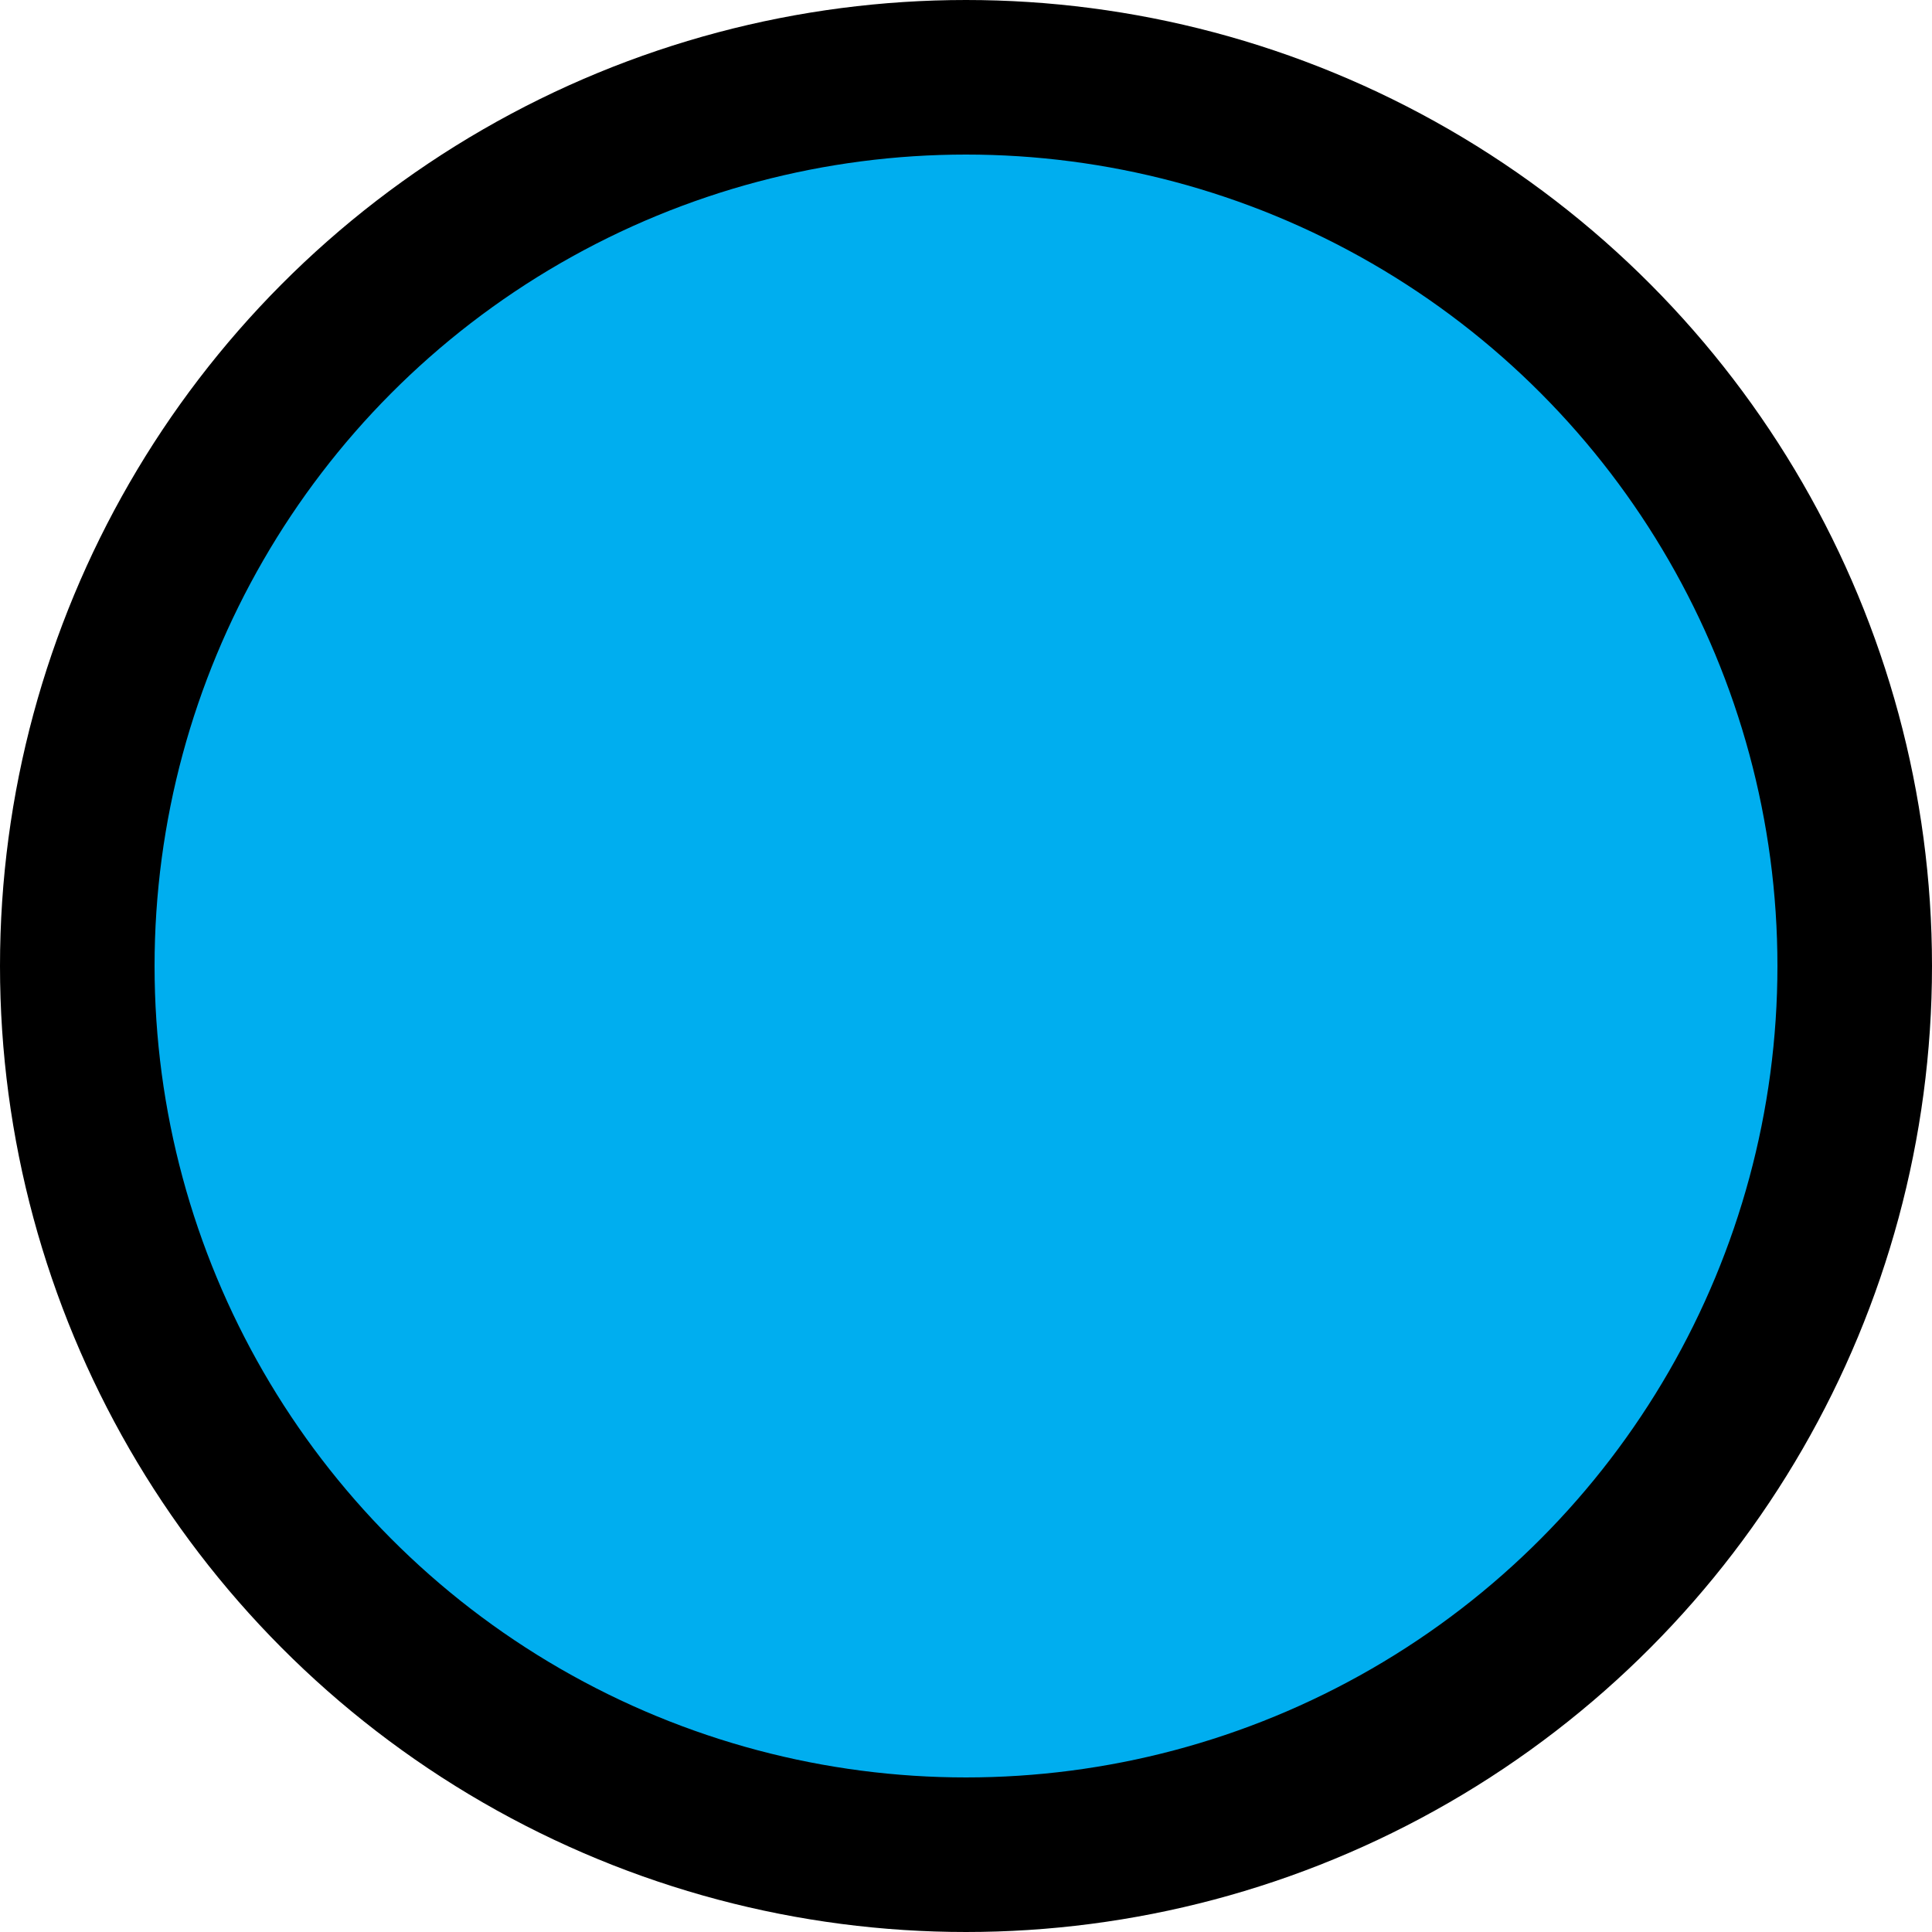 <svg xmlns="http://www.w3.org/2000/svg" width="500" height="500" viewBox="0 0 500 500">
  <defs>
    <style>
      .cls-1 {
        fill: #00aeef;
        stroke: #000;
        stroke-width: 40px;
      }
    </style>
  </defs>
  <title>/Users/dschulze/Downloads/inner-stroke-canvas-size.psd</title>
  <circle id="stroke-center" class="cls-1" cx="250" cy="250" r="230"/>
</svg>
